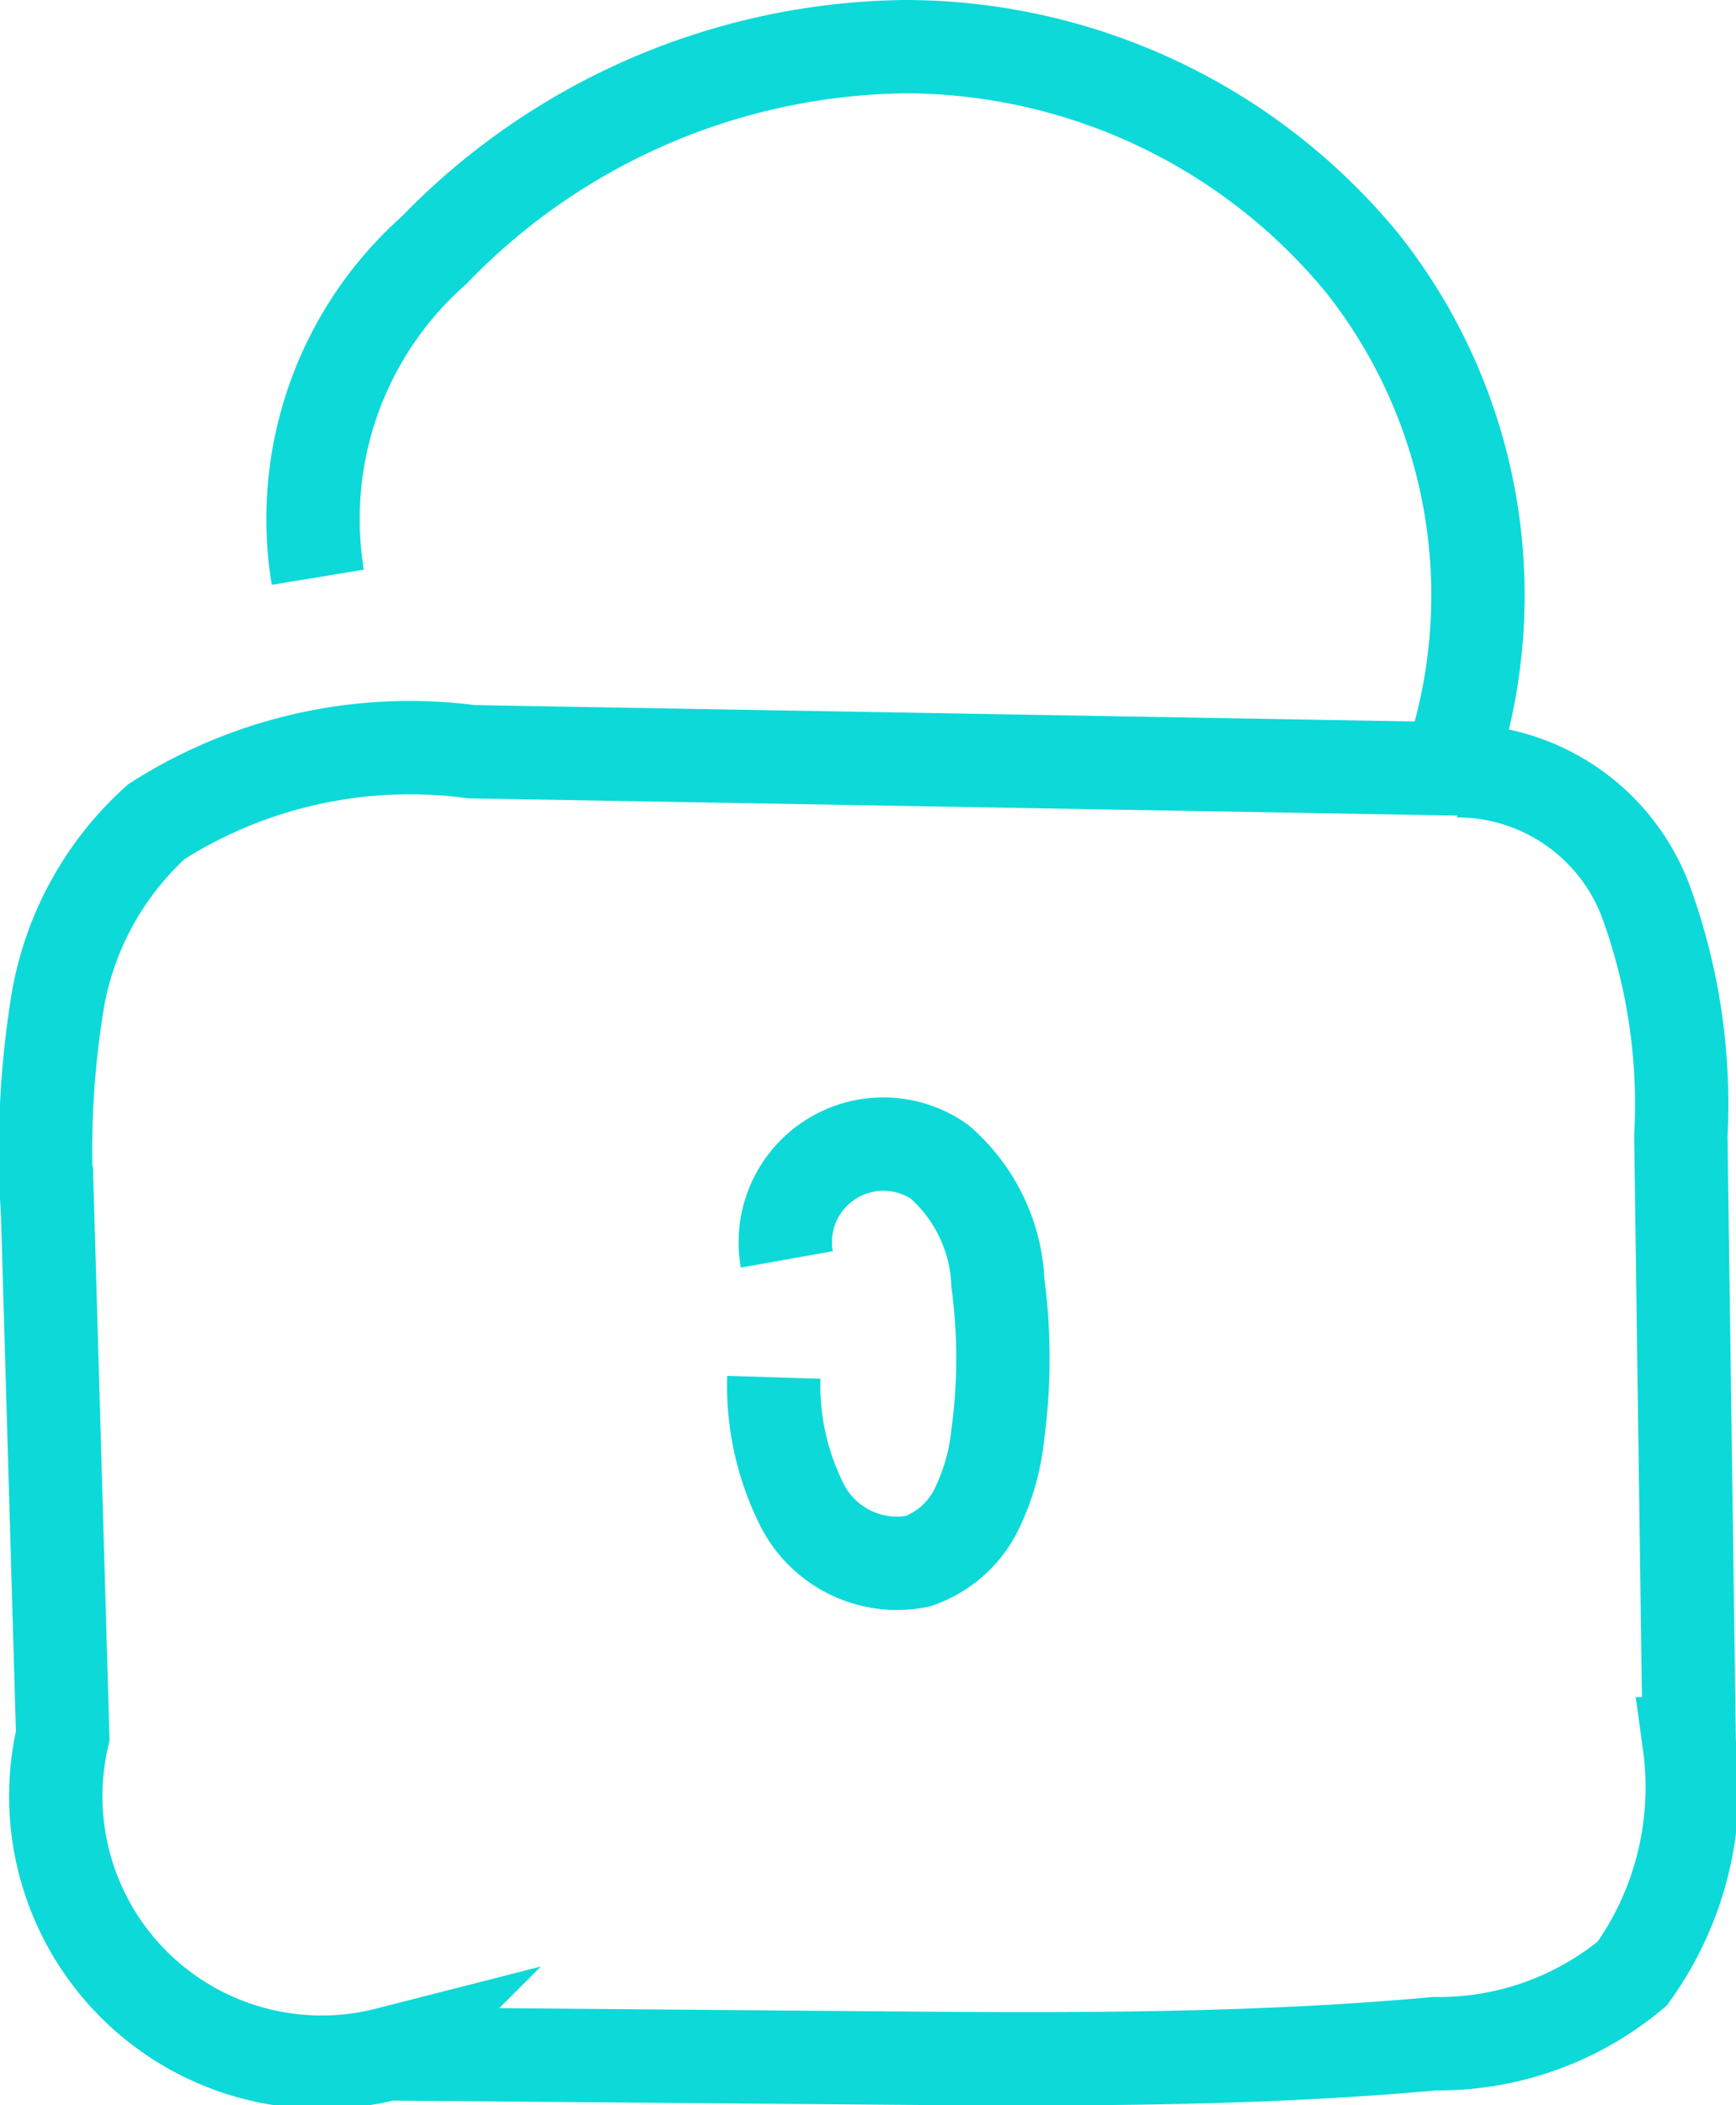 <svg xmlns="http://www.w3.org/2000/svg" width="18.6" height="22.551" viewBox="0 0 18.6 22.551">
  <g id="Group_16" data-name="Group 16" transform="translate(-67.641 0.5)">
    <g id="Group_13" data-name="Group 13" transform="translate(68.135)">
      <path id="Path_48" data-name="Path 48" d="M340.714,598.844a3.843,3.843,0,0,1,1.242-3.5,7.131,7.131,0,0,1,5.034-2.184,6.35,6.35,0,0,1,4.924,2.33,5.728,5.728,0,0,1,.949,5.32" transform="translate(-337.803 -593.16)" fill="none" stroke="#0dd9d9" stroke-miterlimit="10" stroke-width="1"/>
      <path id="Path_49" data-name="Path 49" d="M352.922,600.917a2.158,2.158,0,0,1,2.009,1.368,6.327,6.327,0,0,1,.387,2.545l.09,6.51a3.418,3.418,0,0,1-.611,2.463,3.236,3.236,0,0,1-2.115.751c-2.057.186-4.127.169-6.192.151l-5.029-.042a2.849,2.849,0,0,1-3.48-3.407l-.162-5.6a9.958,9.958,0,0,1,.105-2.251,3.352,3.352,0,0,1,1.061-1.943,5.046,5.046,0,0,1,3.376-.749l10.839.189" transform="translate(-337.803 -593.16)" fill="none" stroke="#0dd9d9" stroke-miterlimit="10" stroke-width="1"/>
      <path id="Path_50" data-name="Path 50" d="M345.6,607.415a2.843,2.843,0,0,0,.319,1.4,1.142,1.142,0,0,0,1.221.571,1.1,1.1,0,0,0,.628-.55,2.387,2.387,0,0,0,.233-.819,6.085,6.085,0,0,0,0-1.612,1.818,1.818,0,0,0-.627-1.3,1.051,1.051,0,0,0-1.635,1.047" transform="translate(-337.803 -593.16)" fill="none" stroke="#0dd9d9" stroke-miterlimit="10" stroke-width="1"/>
    </g>
  </g>
</svg>
